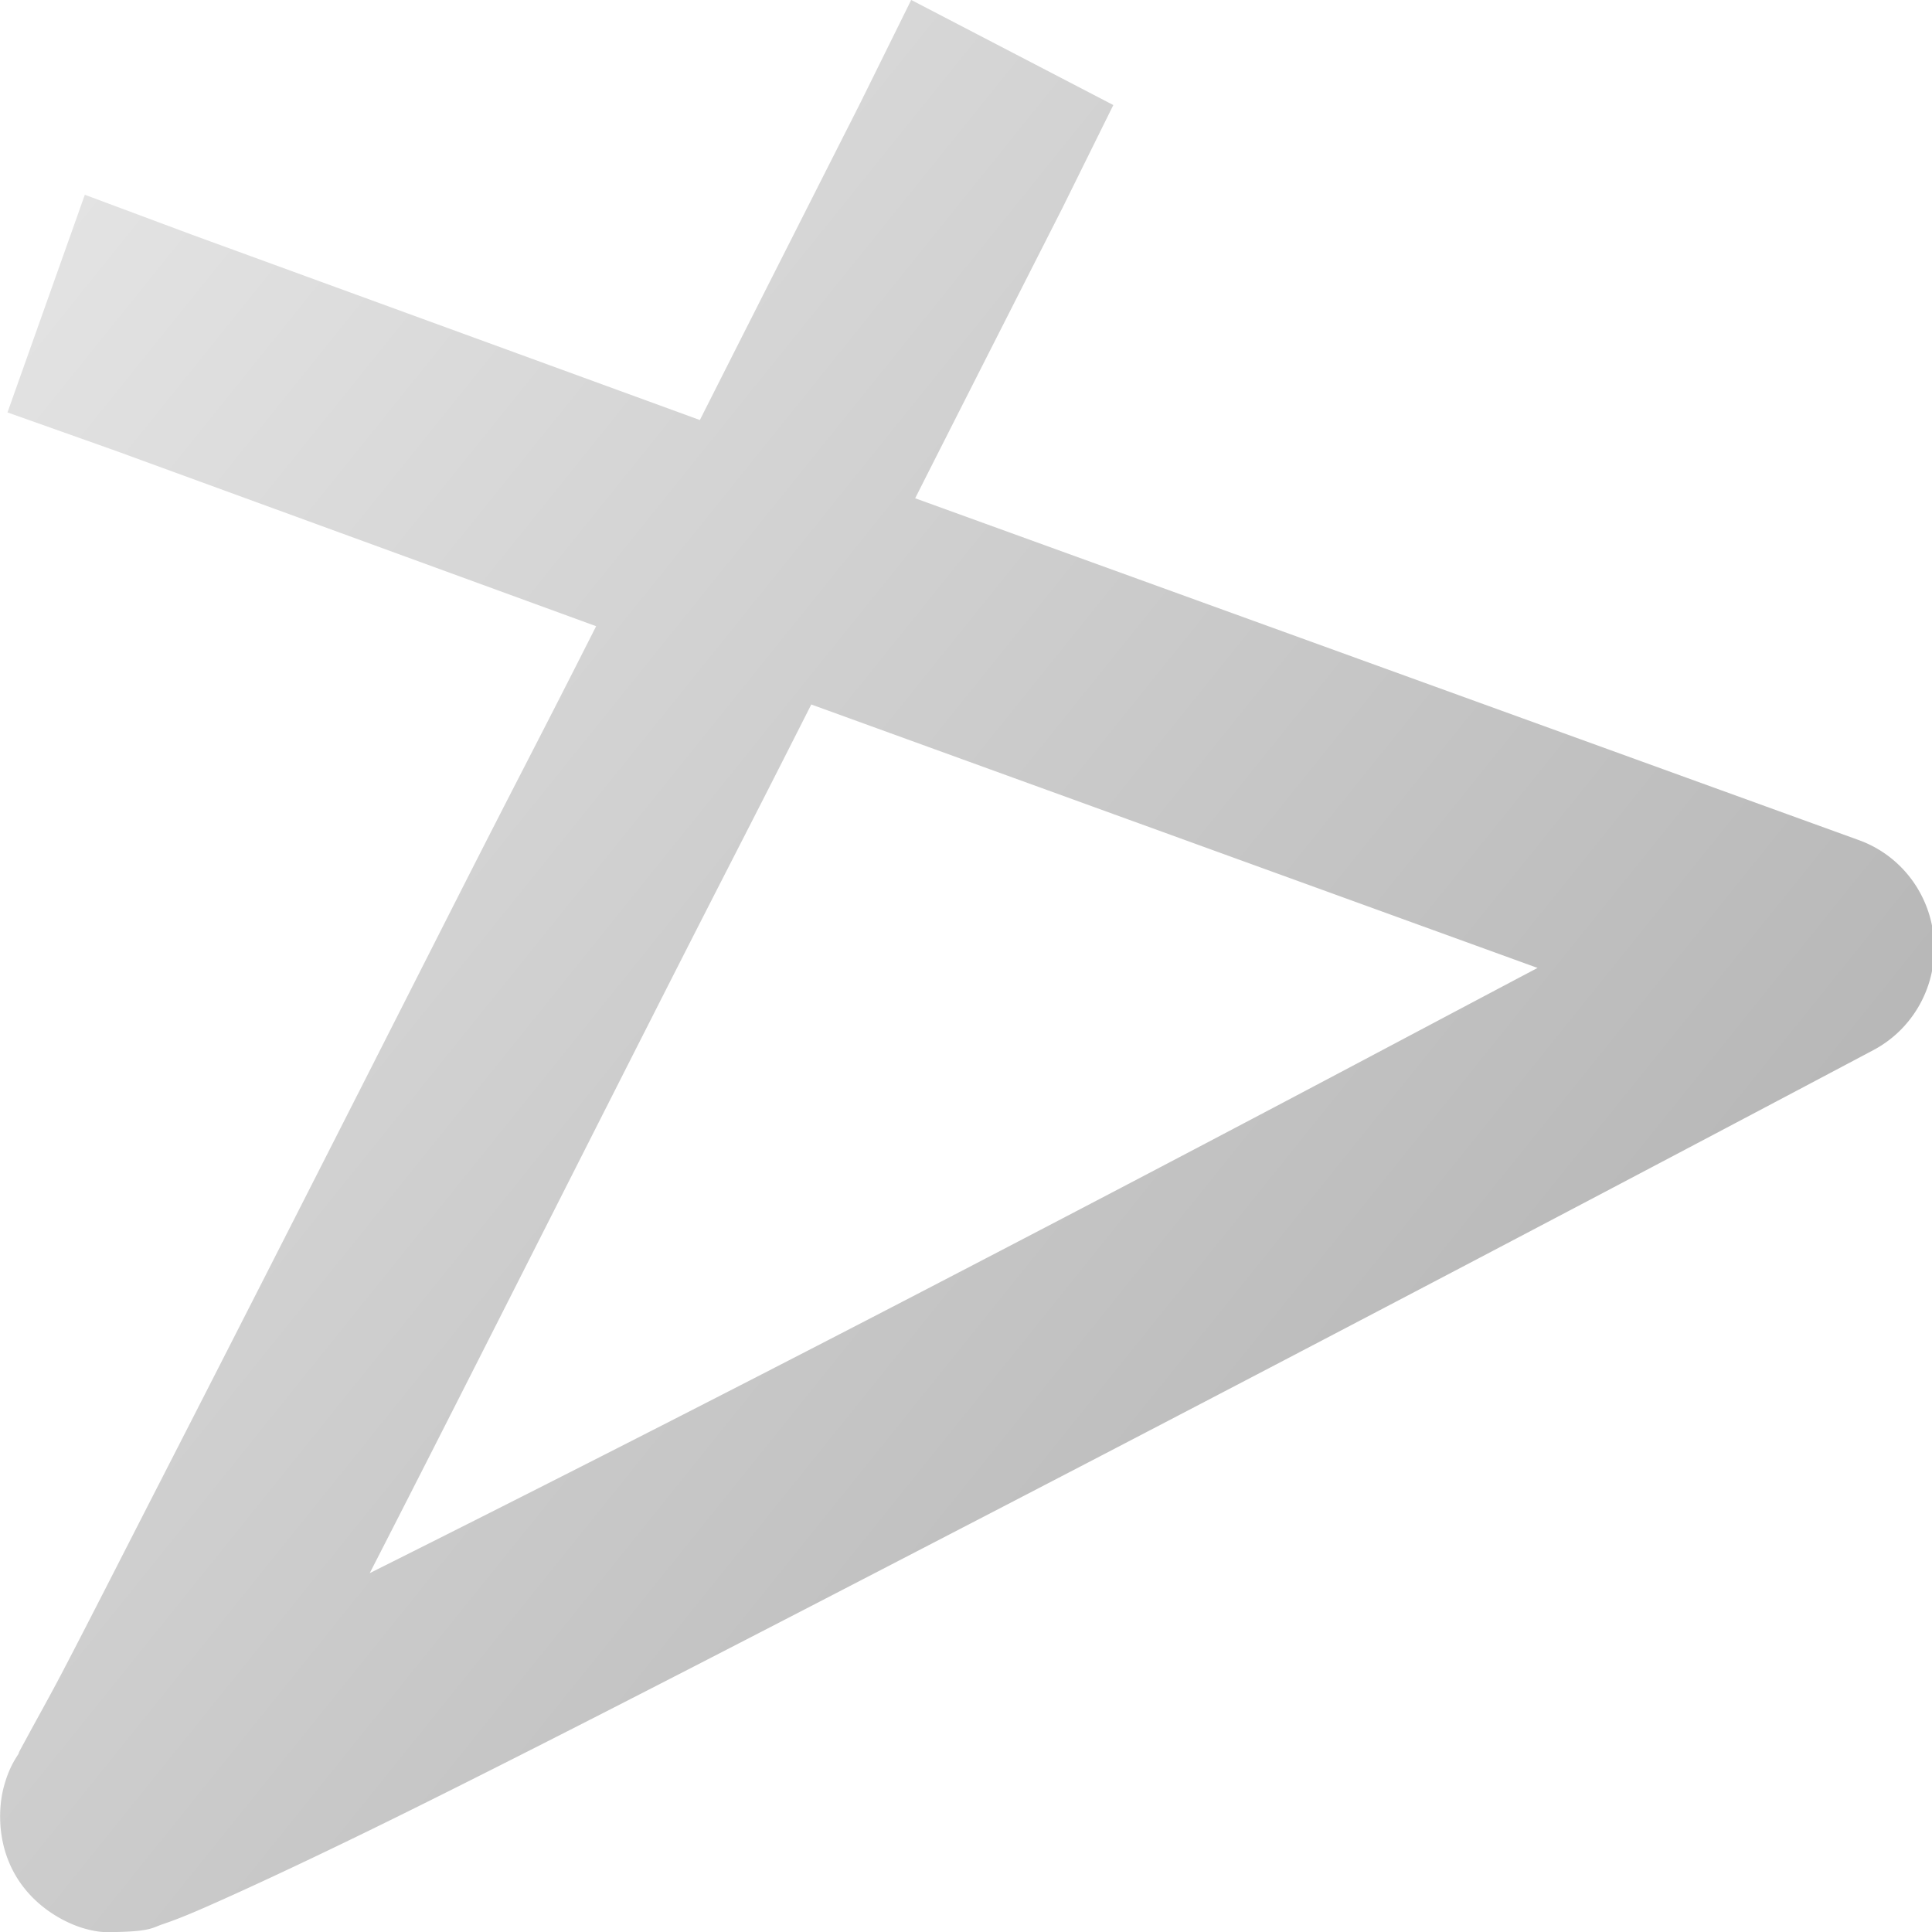 <?xml version="1.0" encoding="UTF-8" standalone="no"?>
<!-- Created with Inkscape (http://www.inkscape.org/) -->
<svg xmlns:rdf="http://www.w3.org/1999/02/22-rdf-syntax-ns#" xmlns="http://www.w3.org/2000/svg" height="32px" width="32px" version="1.1" xmlns:cc="http://creativecommons.org/ns#" xmlns:xlink="http://www.w3.org/1999/xlink" xmlns:dc="http://purl.org/dc/elements/1.1/">
 <defs>
  <linearGradient id="linearGradient15969" y2="1366.97" gradientUnits="userSpaceOnUse" x2="234.384" gradientTransform="matrix(1.995,0,0,2.215,-435.68,-2995.151)" y1="1352.73" x1="218.411">
   <stop stop-color="#e6e6e6" offset="0"/>
   <stop stop-color="#aaaaaa" offset="1"/>
  </linearGradient>
 </defs>
 <path style="baseline-shift:baseline;block-progression:tb;color:#000000;direction:ltr;text-indent:0;text-align:start;enable-background:accumulate;text-transform:none;" fill="url(#linearGradient15969)" d="m15.092,0-0.844,1.708s-1.824,3.601-2.656,5.249l-8.406-3.067-1.781-0.664-1.281,3.605,1.781,0.632,7.969,2.909c-1.045,2.066-1.198,2.33-2.406,4.711-1.712,3.376-3.439,6.774-4.781,9.391-0.671,1.309-1.233,2.417-1.656,3.225-0.212,0.404-0.405,0.747-0.531,0.98-0.126,0.234-0.262,0.472-0.156,0.316-0.079,0.117-0.195,0.278-0.281,0.601-0.087,0.323-0.123,0.915,0.188,1.455,0.31,0.539,0.83,0.797,1.125,0.885,0.295,0.088,0.462,0.067,0.594,0.063,0.529-0.013,0.566-0.075,0.719-0.126,0.306-0.103,0.612-0.237,1-0.411,0.776-0.348,1.868-0.863,3.188-1.518,2.64-1.31,6.172-3.141,9.75-4.996,7.157-3.711,14.406-7.557,14.406-7.557a1.881,1.903,0,0,0,-0.25,-3.478l-15.625-5.66c0.713-1.412,2.438-4.806,2.438-4.806l0.844-1.707-3.344-1.739zm-1.656,11.668,12.031,4.364c-2.439,1.287-5.289,2.815-10.531,5.534-3.234,1.677-6.303,3.235-8.812,4.49,1.336-2.605,3.008-5.922,4.688-9.233,1.322-2.606,1.515-2.958,2.625-5.154z"/>
</svg>
